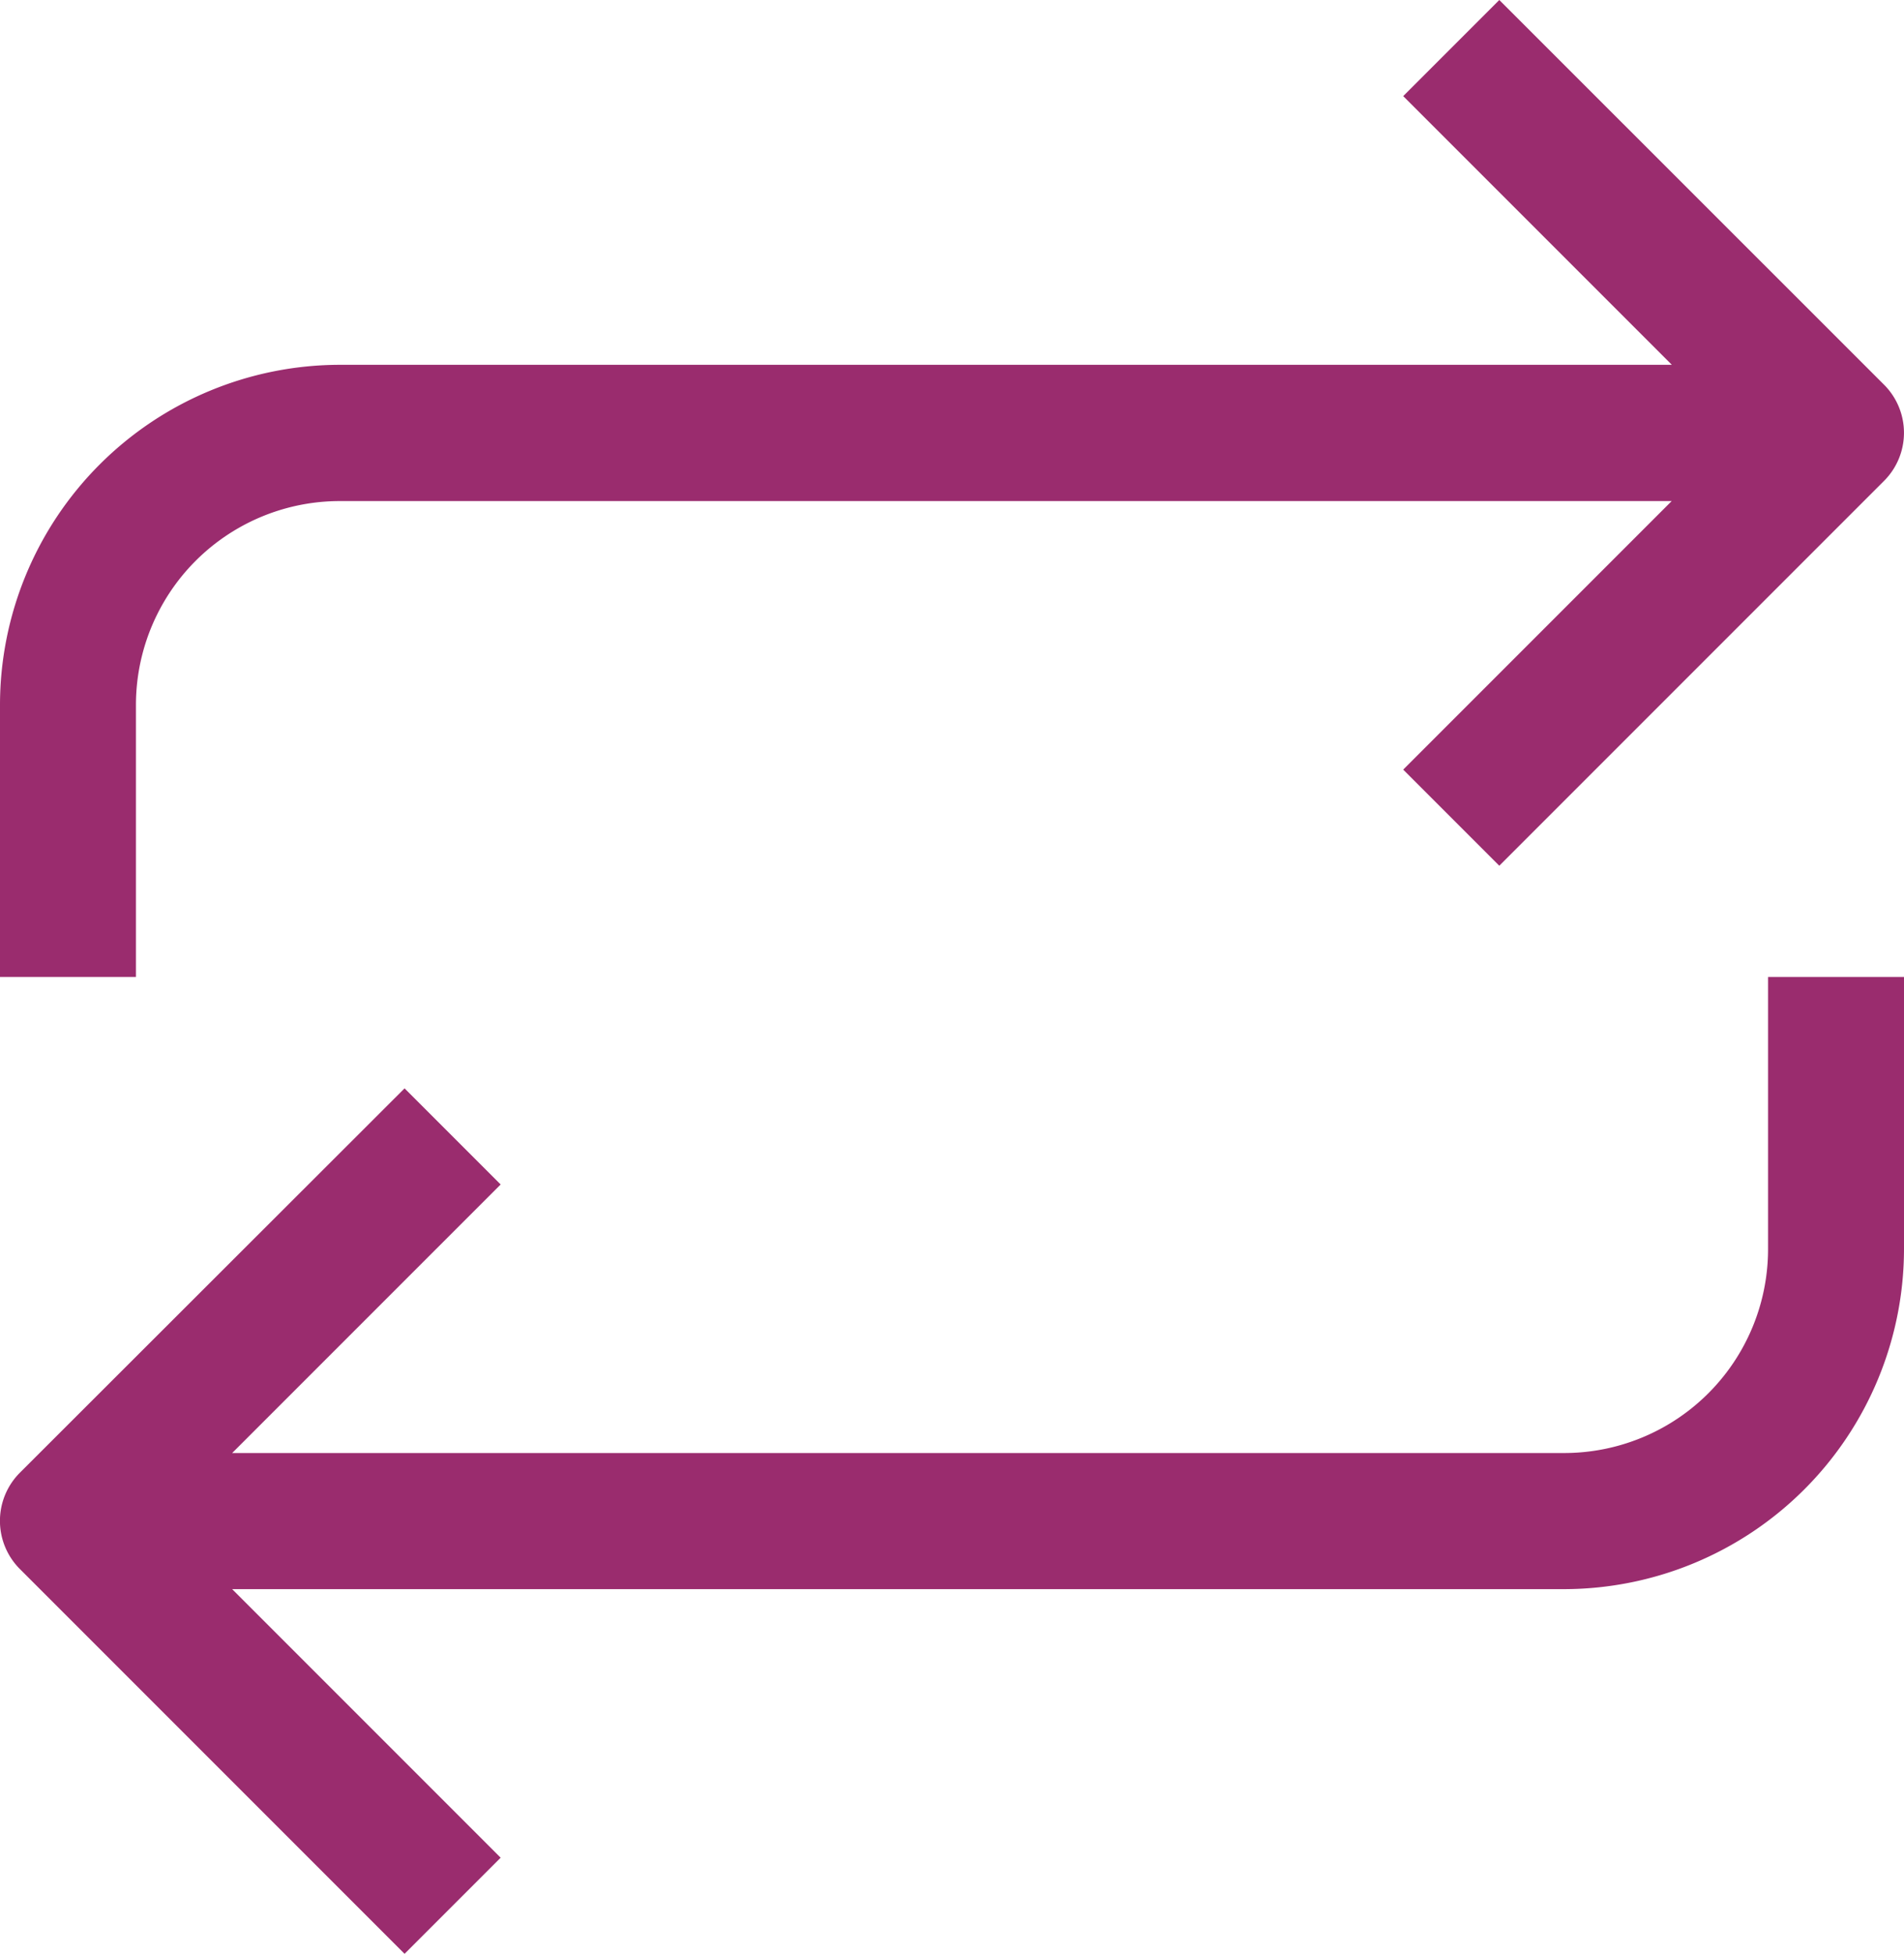 <svg xmlns="http://www.w3.org/2000/svg" width="13.474" height="13.824" viewBox="0 0 13.474 13.824">
  <path id="icon-troca" d="M.14,11.1a.482.482,0,0,1,0-.68L2.863,7.7l.68.68-1.9,1.9h9.425a1.443,1.443,0,0,0,1.444-1.443V6.912h.962V8.837a2.409,2.409,0,0,1-2.406,2.406H1.643l1.9,1.9-.68.68ZM0,6.912V4.987A2.408,2.408,0,0,1,2.406,2.581h9.425L9.93.68,10.61,0l2.723,2.722a.481.481,0,0,1,0,.68L10.61,6.125l-.68-.68,1.9-1.9H2.406A1.443,1.443,0,0,0,.962,4.987V6.912Z" fill="#9a2c6e"/>
</svg>
